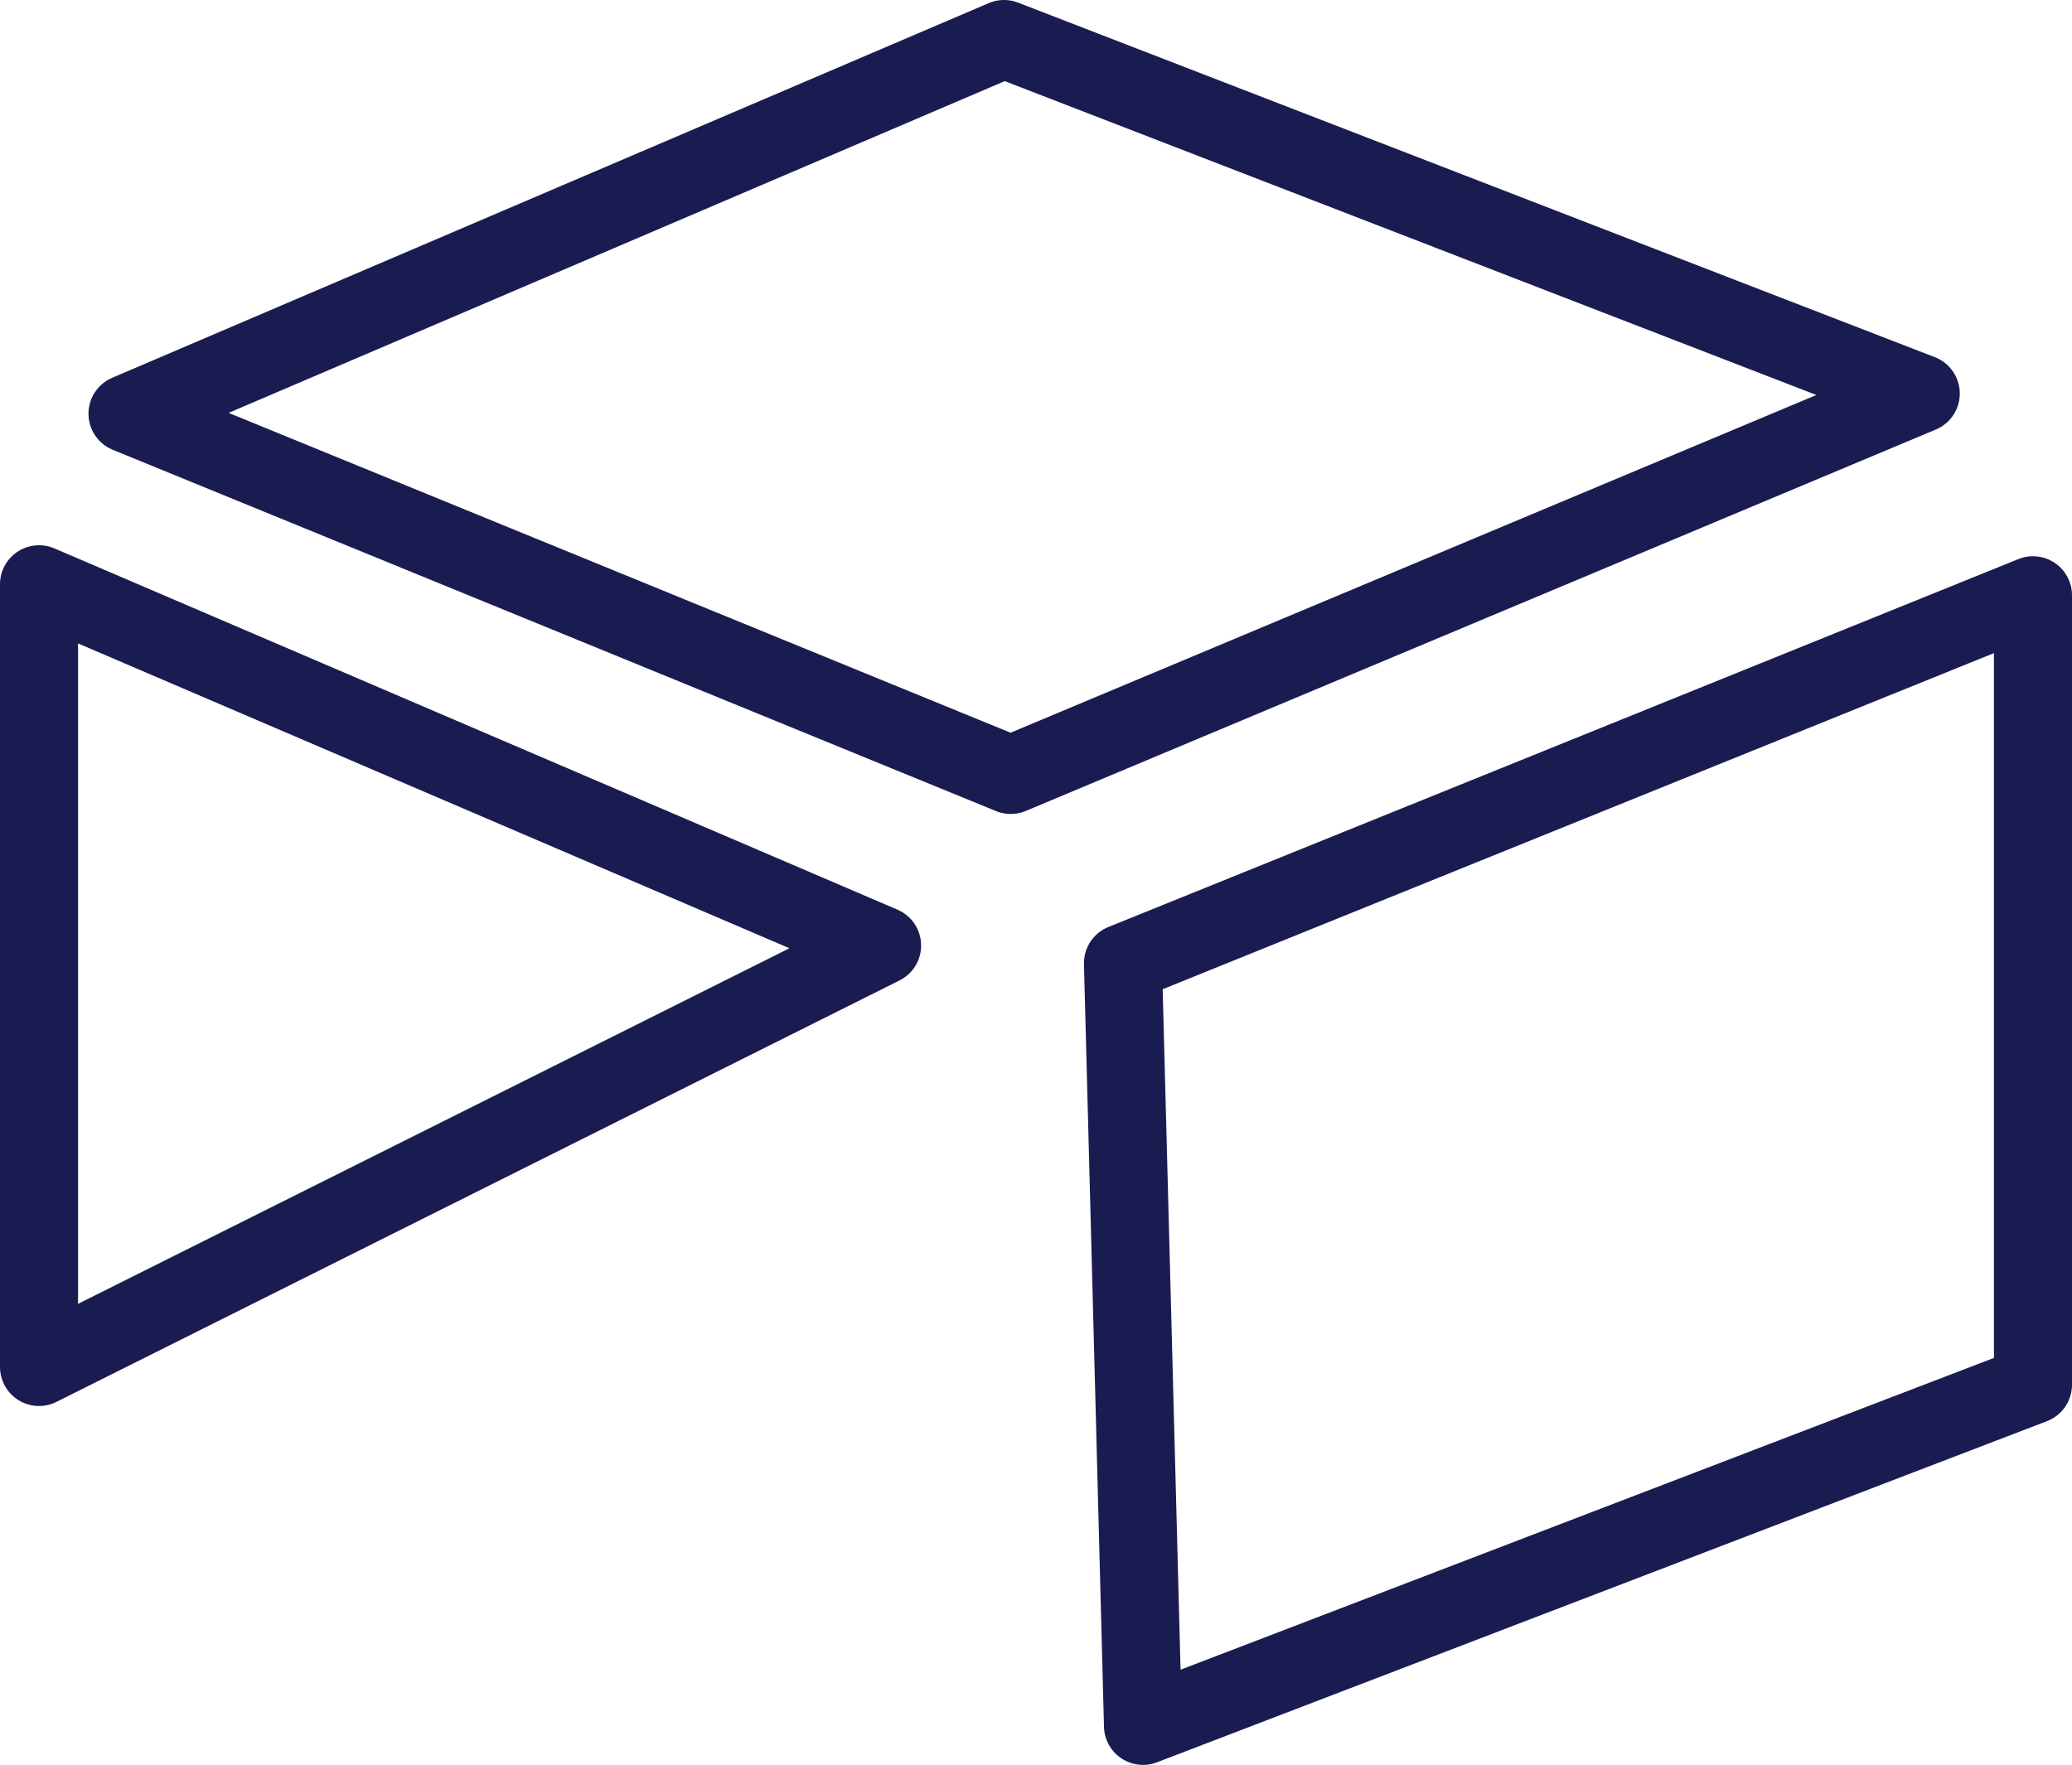 <?xml version="1.0" encoding="UTF-8"?> <svg xmlns="http://www.w3.org/2000/svg" viewBox="0 0 218.24 185.93"><defs><style>.cls-1{fill:none;stroke:#1a1c51;stroke-linecap:round;stroke-linejoin:round;stroke-width:8.22px;fill-rule:evenodd;}</style></defs><g id="Layer_2" data-name="Layer 2"><g id="Layer_1-2" data-name="Layer 1"><polygon class="cls-1" points="106.46 81.64 13.43 43.58 105.75 4.11 202.31 41.46 106.46 81.64"></polygon><polygon class="cls-1" points="92.91 99.61 4.11 61.55 4.11 144.01 92.91 99.61"></polygon><polygon class="cls-1" points="120.39 181.82 118.28 101.47 214.13 62.71 214.13 145.88 120.39 181.82"></polygon></g></g></svg> 